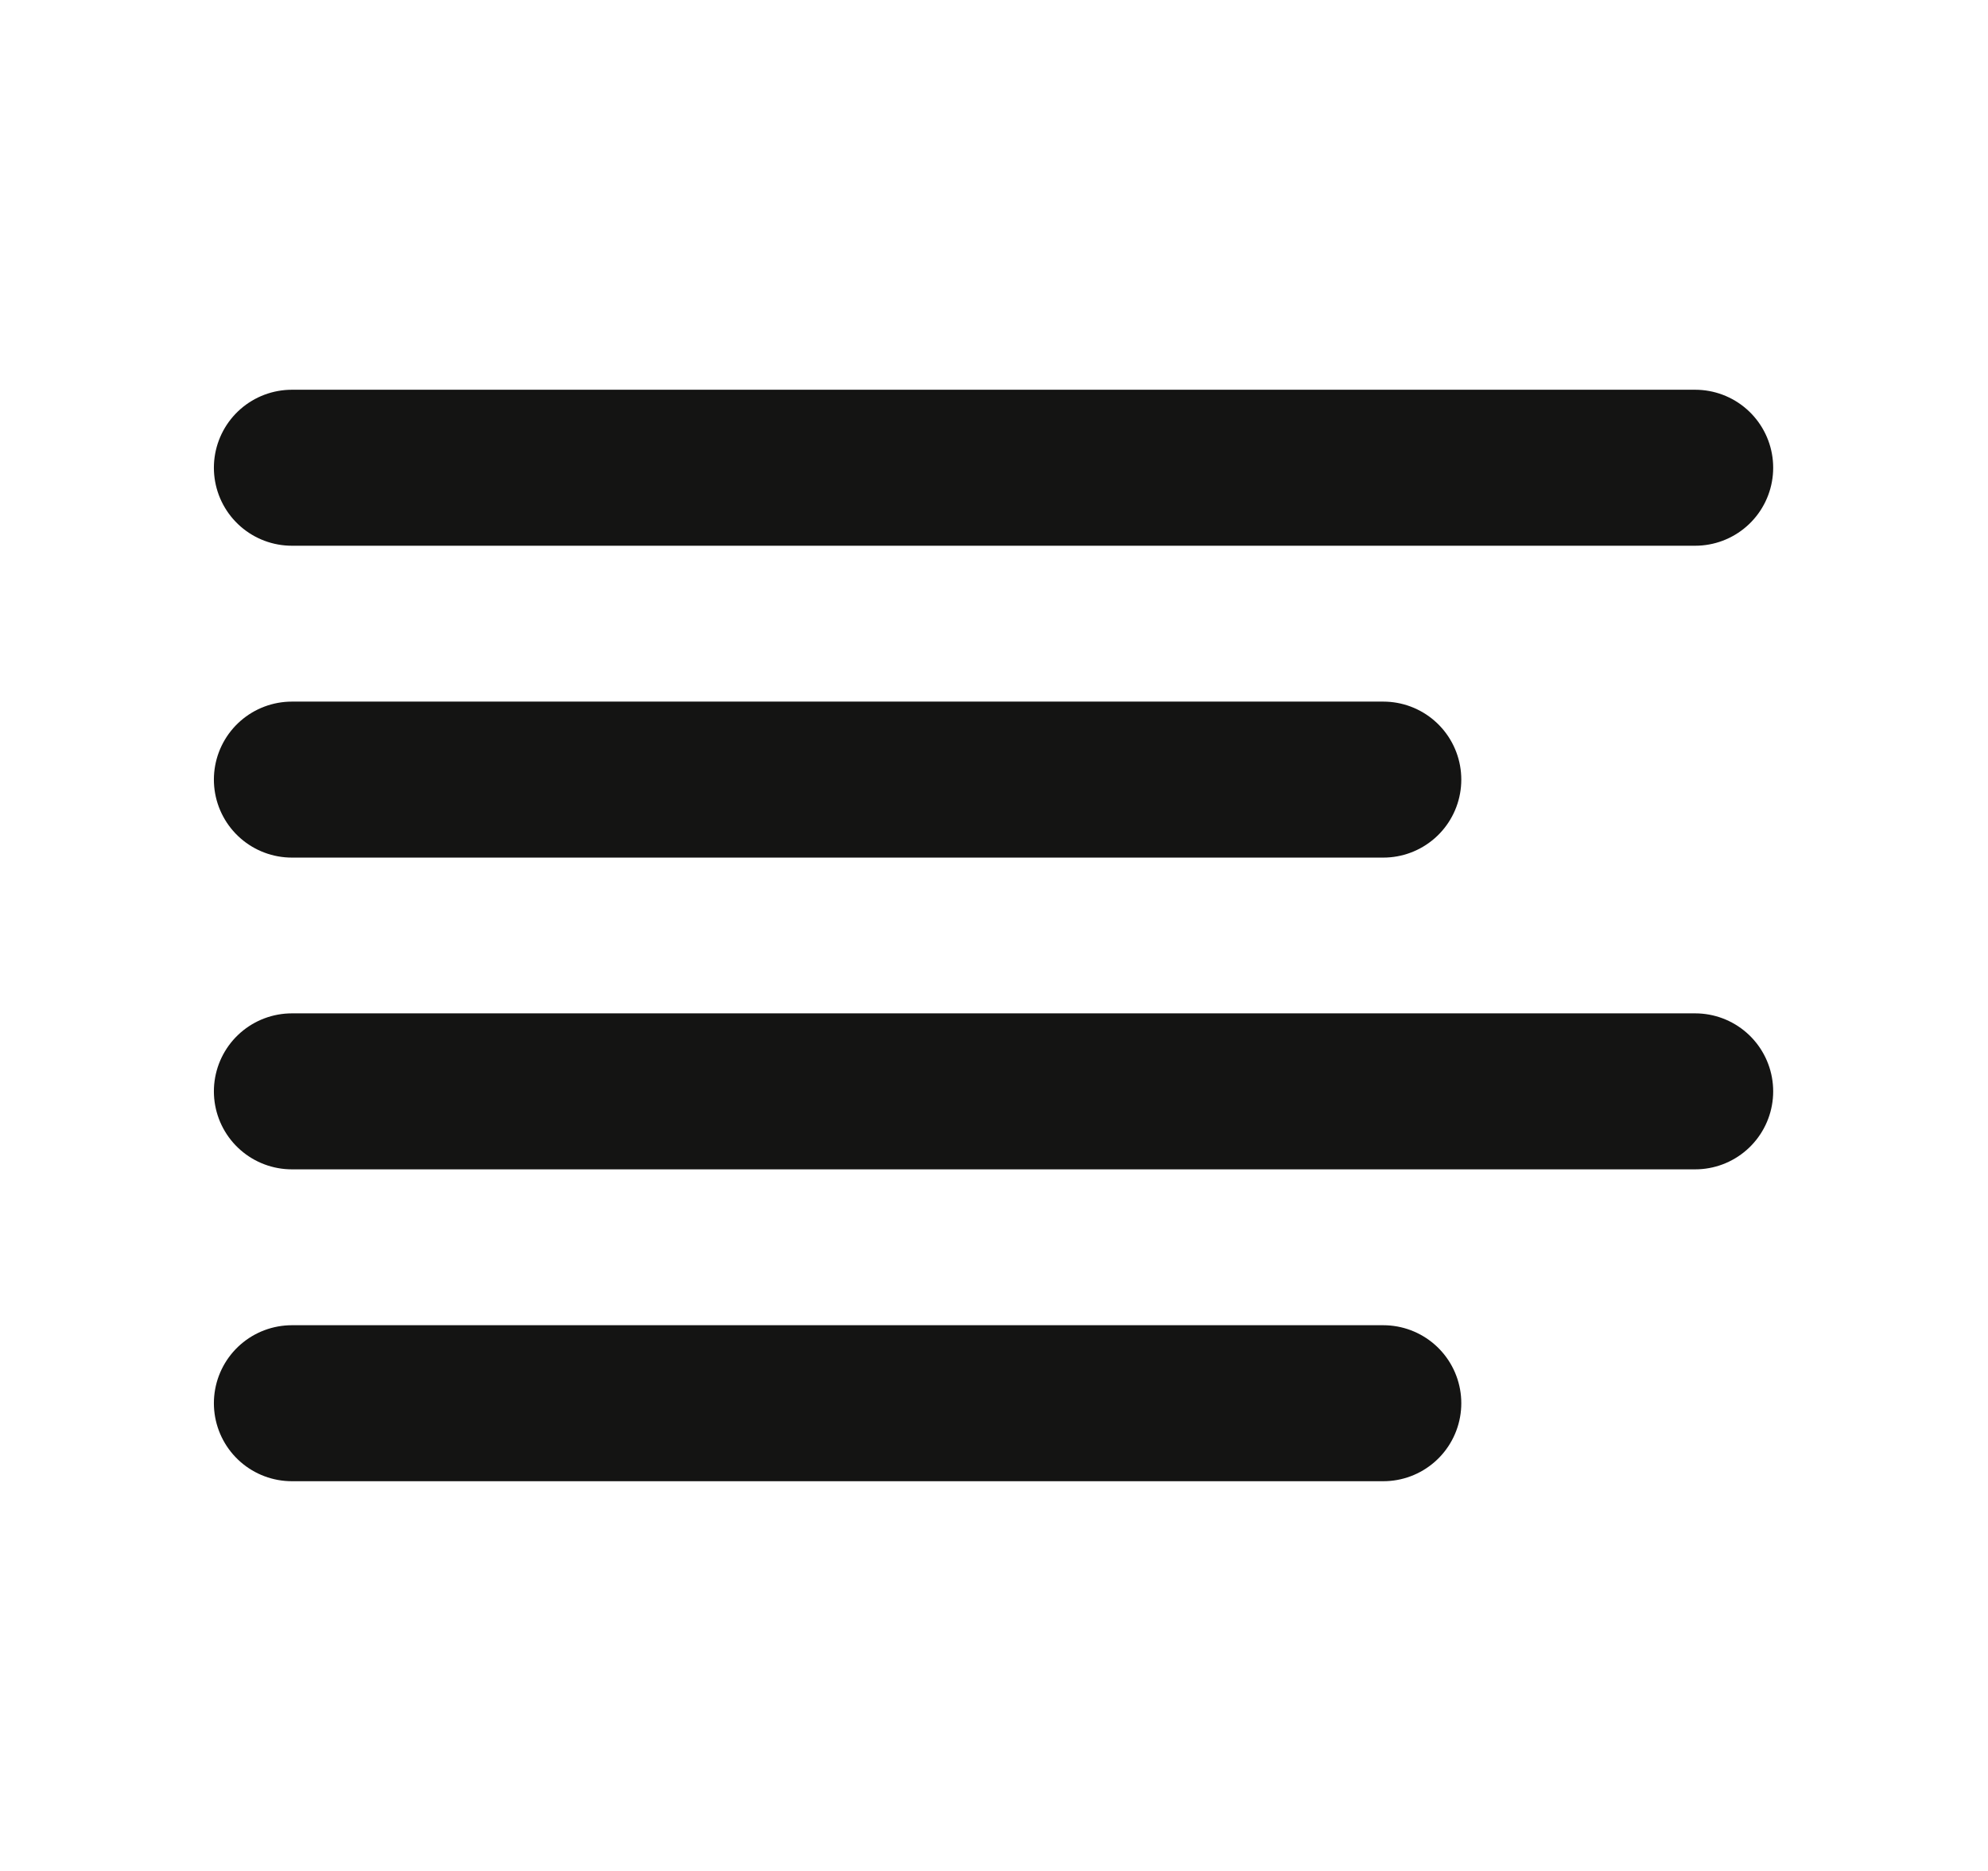 <svg width="17" height="16" viewBox="0 0 17 16" fill="none" xmlns="http://www.w3.org/2000/svg">
<path d="M11.829 6.667H2.496" stroke="#141413" stroke-width="1.334" stroke-linecap="round" stroke-linejoin="round"/>
<path d="M14.496 4H2.496" stroke="#141413" stroke-width="1.334" stroke-linecap="round" stroke-linejoin="round"/>
<path d="M14.496 9.333H2.496" stroke="#141413" stroke-width="1.334" stroke-linecap="round" stroke-linejoin="round"/>
<path d="M11.829 12H2.496" stroke="#141413" stroke-width="1.334" stroke-linecap="round" stroke-linejoin="round"/>
</svg>

